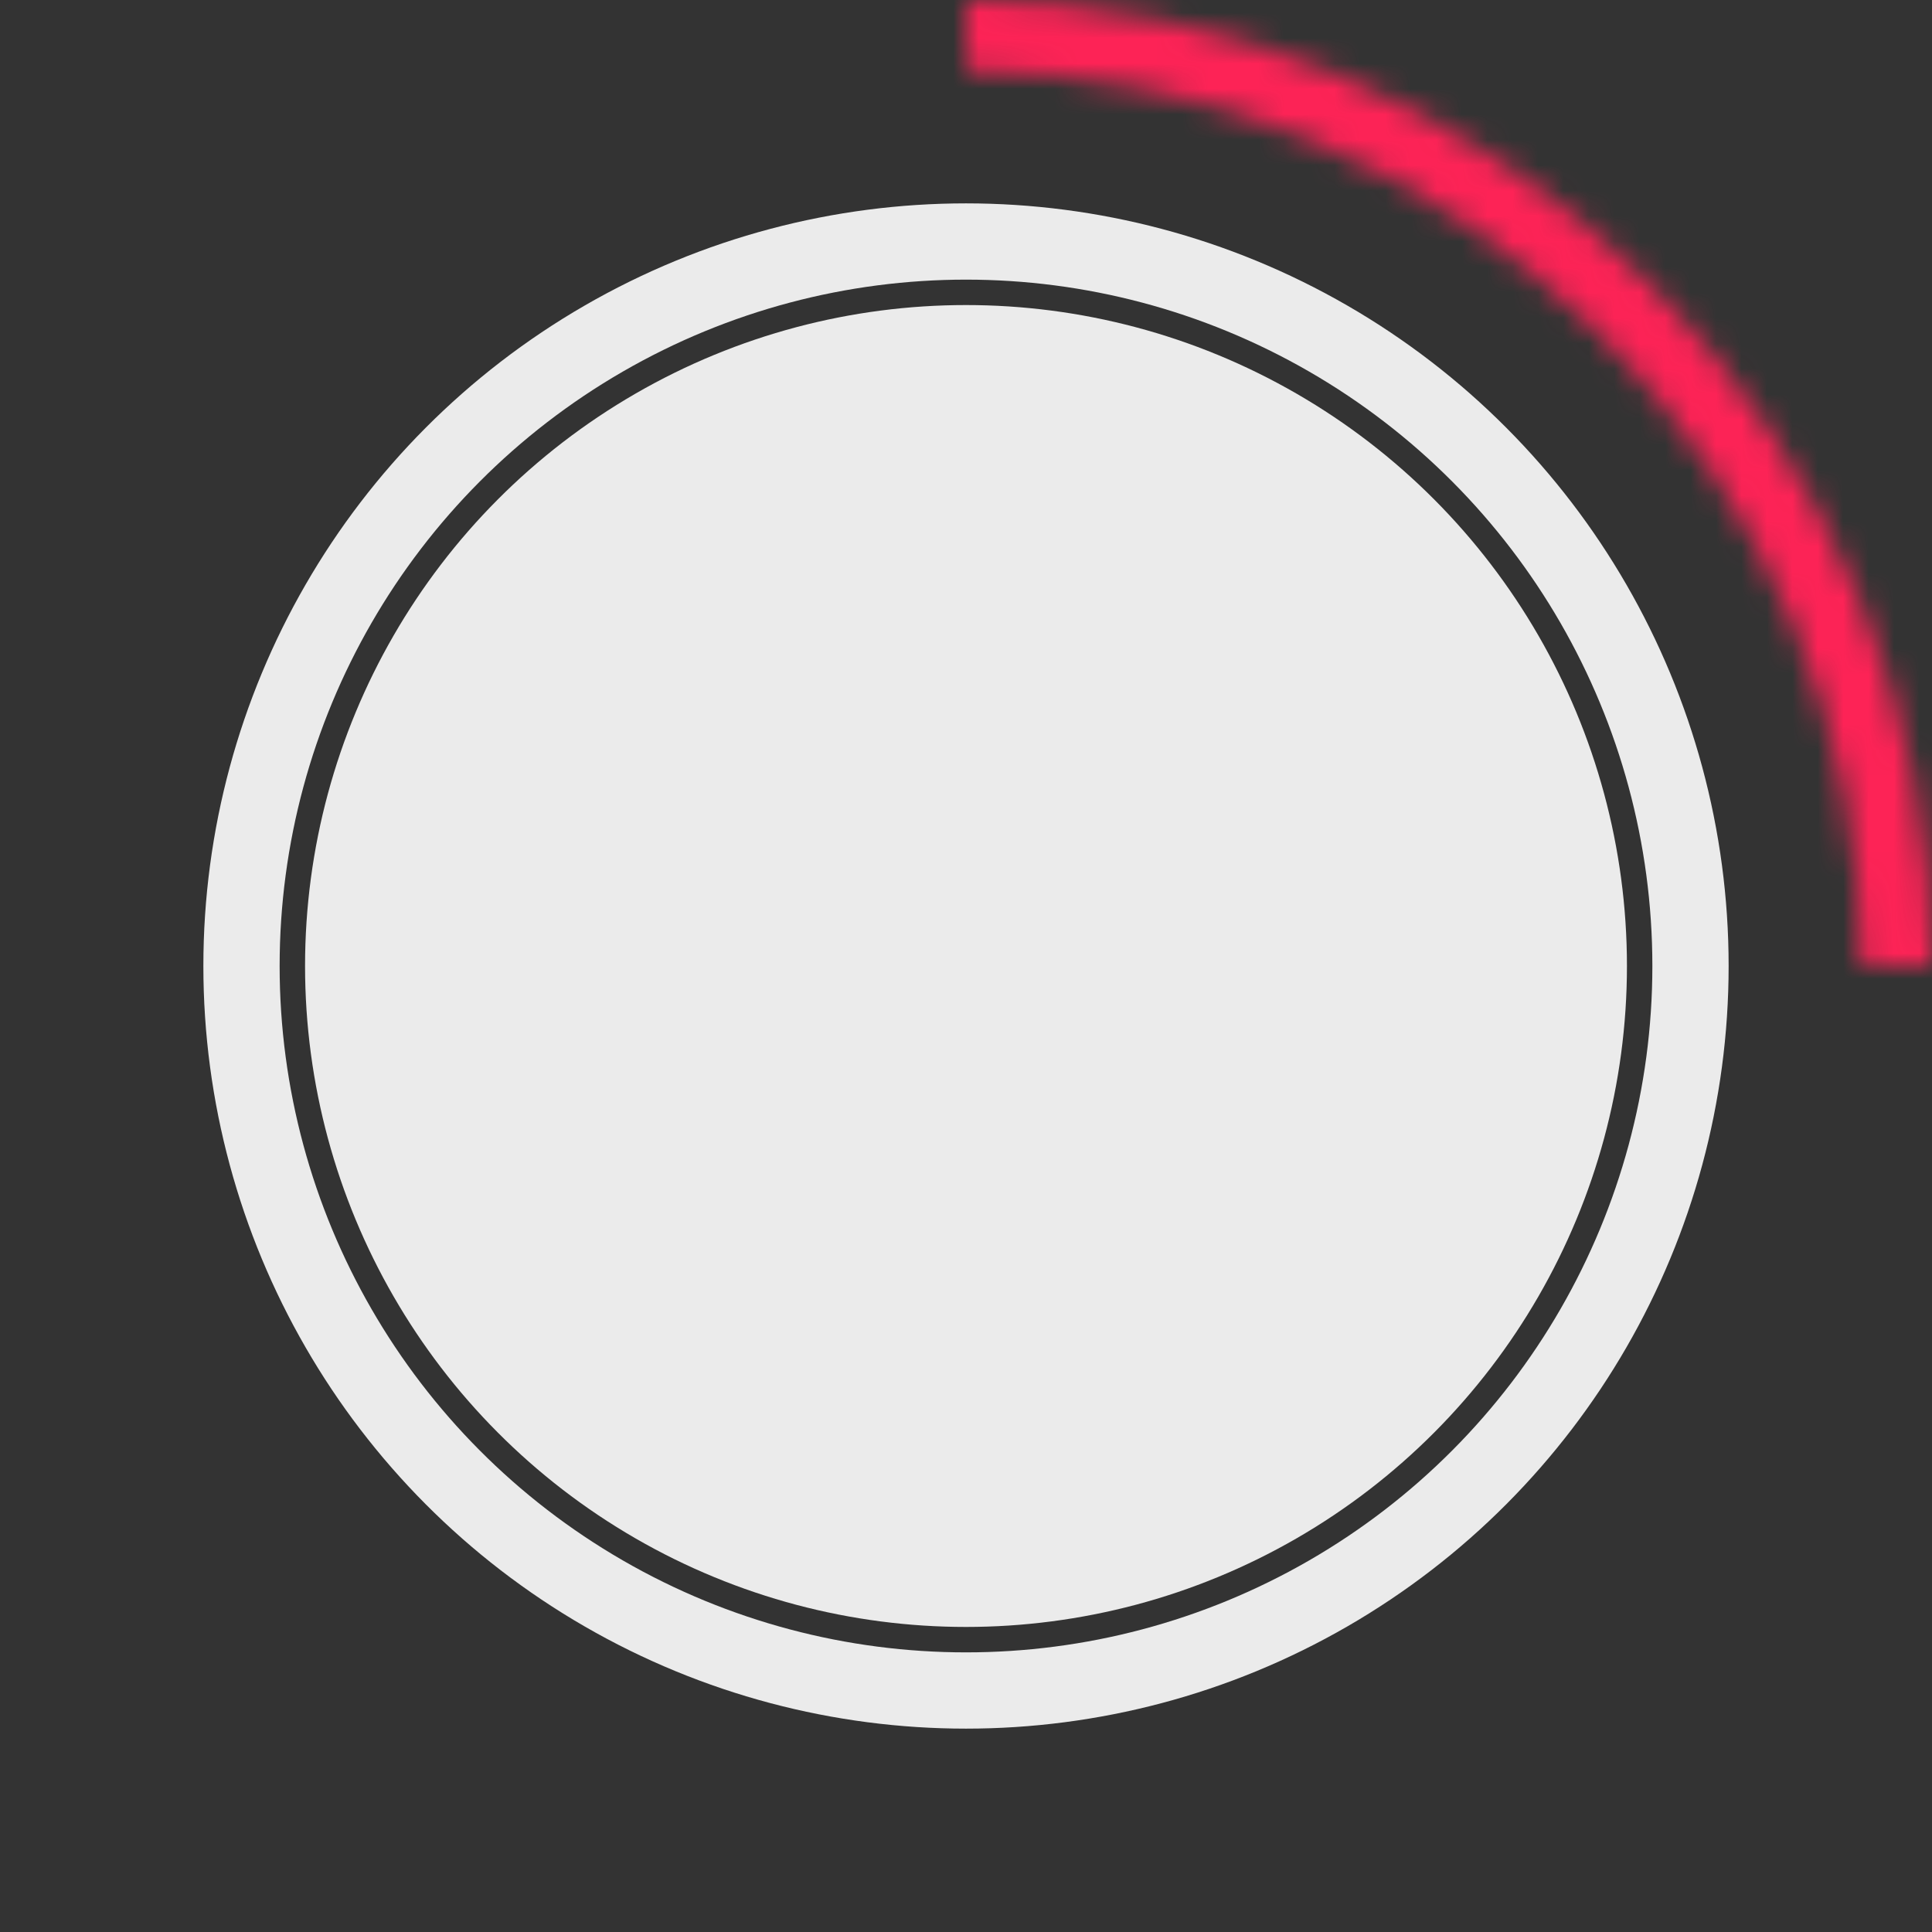 <svg width="76" height="76" viewBox="0 0 76 76" fill="none" xmlns="http://www.w3.org/2000/svg">
<rect x="0" y="0" width="76" height="76" fill="#333333" stroke="none"/>
<circle cx="38" cy="38" r="26" fill="white" fill-opacity="0.9"/>
<circle cx="38" cy="38" r="28.5" stroke="white" stroke-opacity="0.9" stroke-width="3"/>
<mask id="path-3-inside-1" fill="white">
<path d="M76 38C76 33.01 75.017 28.068 73.107 23.458C71.198 18.848 68.399 14.659 64.87 11.13C61.341 7.601 57.152 4.802 52.542 2.893C47.932 0.983 42.99 -2.1813e-07 38 0L38 2.801C42.622 2.801 47.2 3.712 51.47 5.481C55.74 7.249 59.621 9.842 62.889 13.111C66.158 16.379 68.751 20.259 70.519 24.53C72.288 28.8 73.199 33.378 73.199 38H76Z"/>
</mask>
<path d="M76 38C76 33.01 75.017 28.068 73.107 23.458C71.198 18.848 68.399 14.659 64.87 11.13C61.341 7.601 57.152 4.802 52.542 2.893C47.932 0.983 42.99 -2.1813e-07 38 0L38 2.801C42.622 2.801 47.2 3.712 51.47 5.481C55.74 7.249 59.621 9.842 62.889 13.111C66.158 16.379 68.751 20.259 70.519 24.53C72.288 28.8 73.199 33.378 73.199 38H76Z" stroke="#FD2356" stroke-width="6" mask="url(#path-3-inside-1)"/>
</svg>
